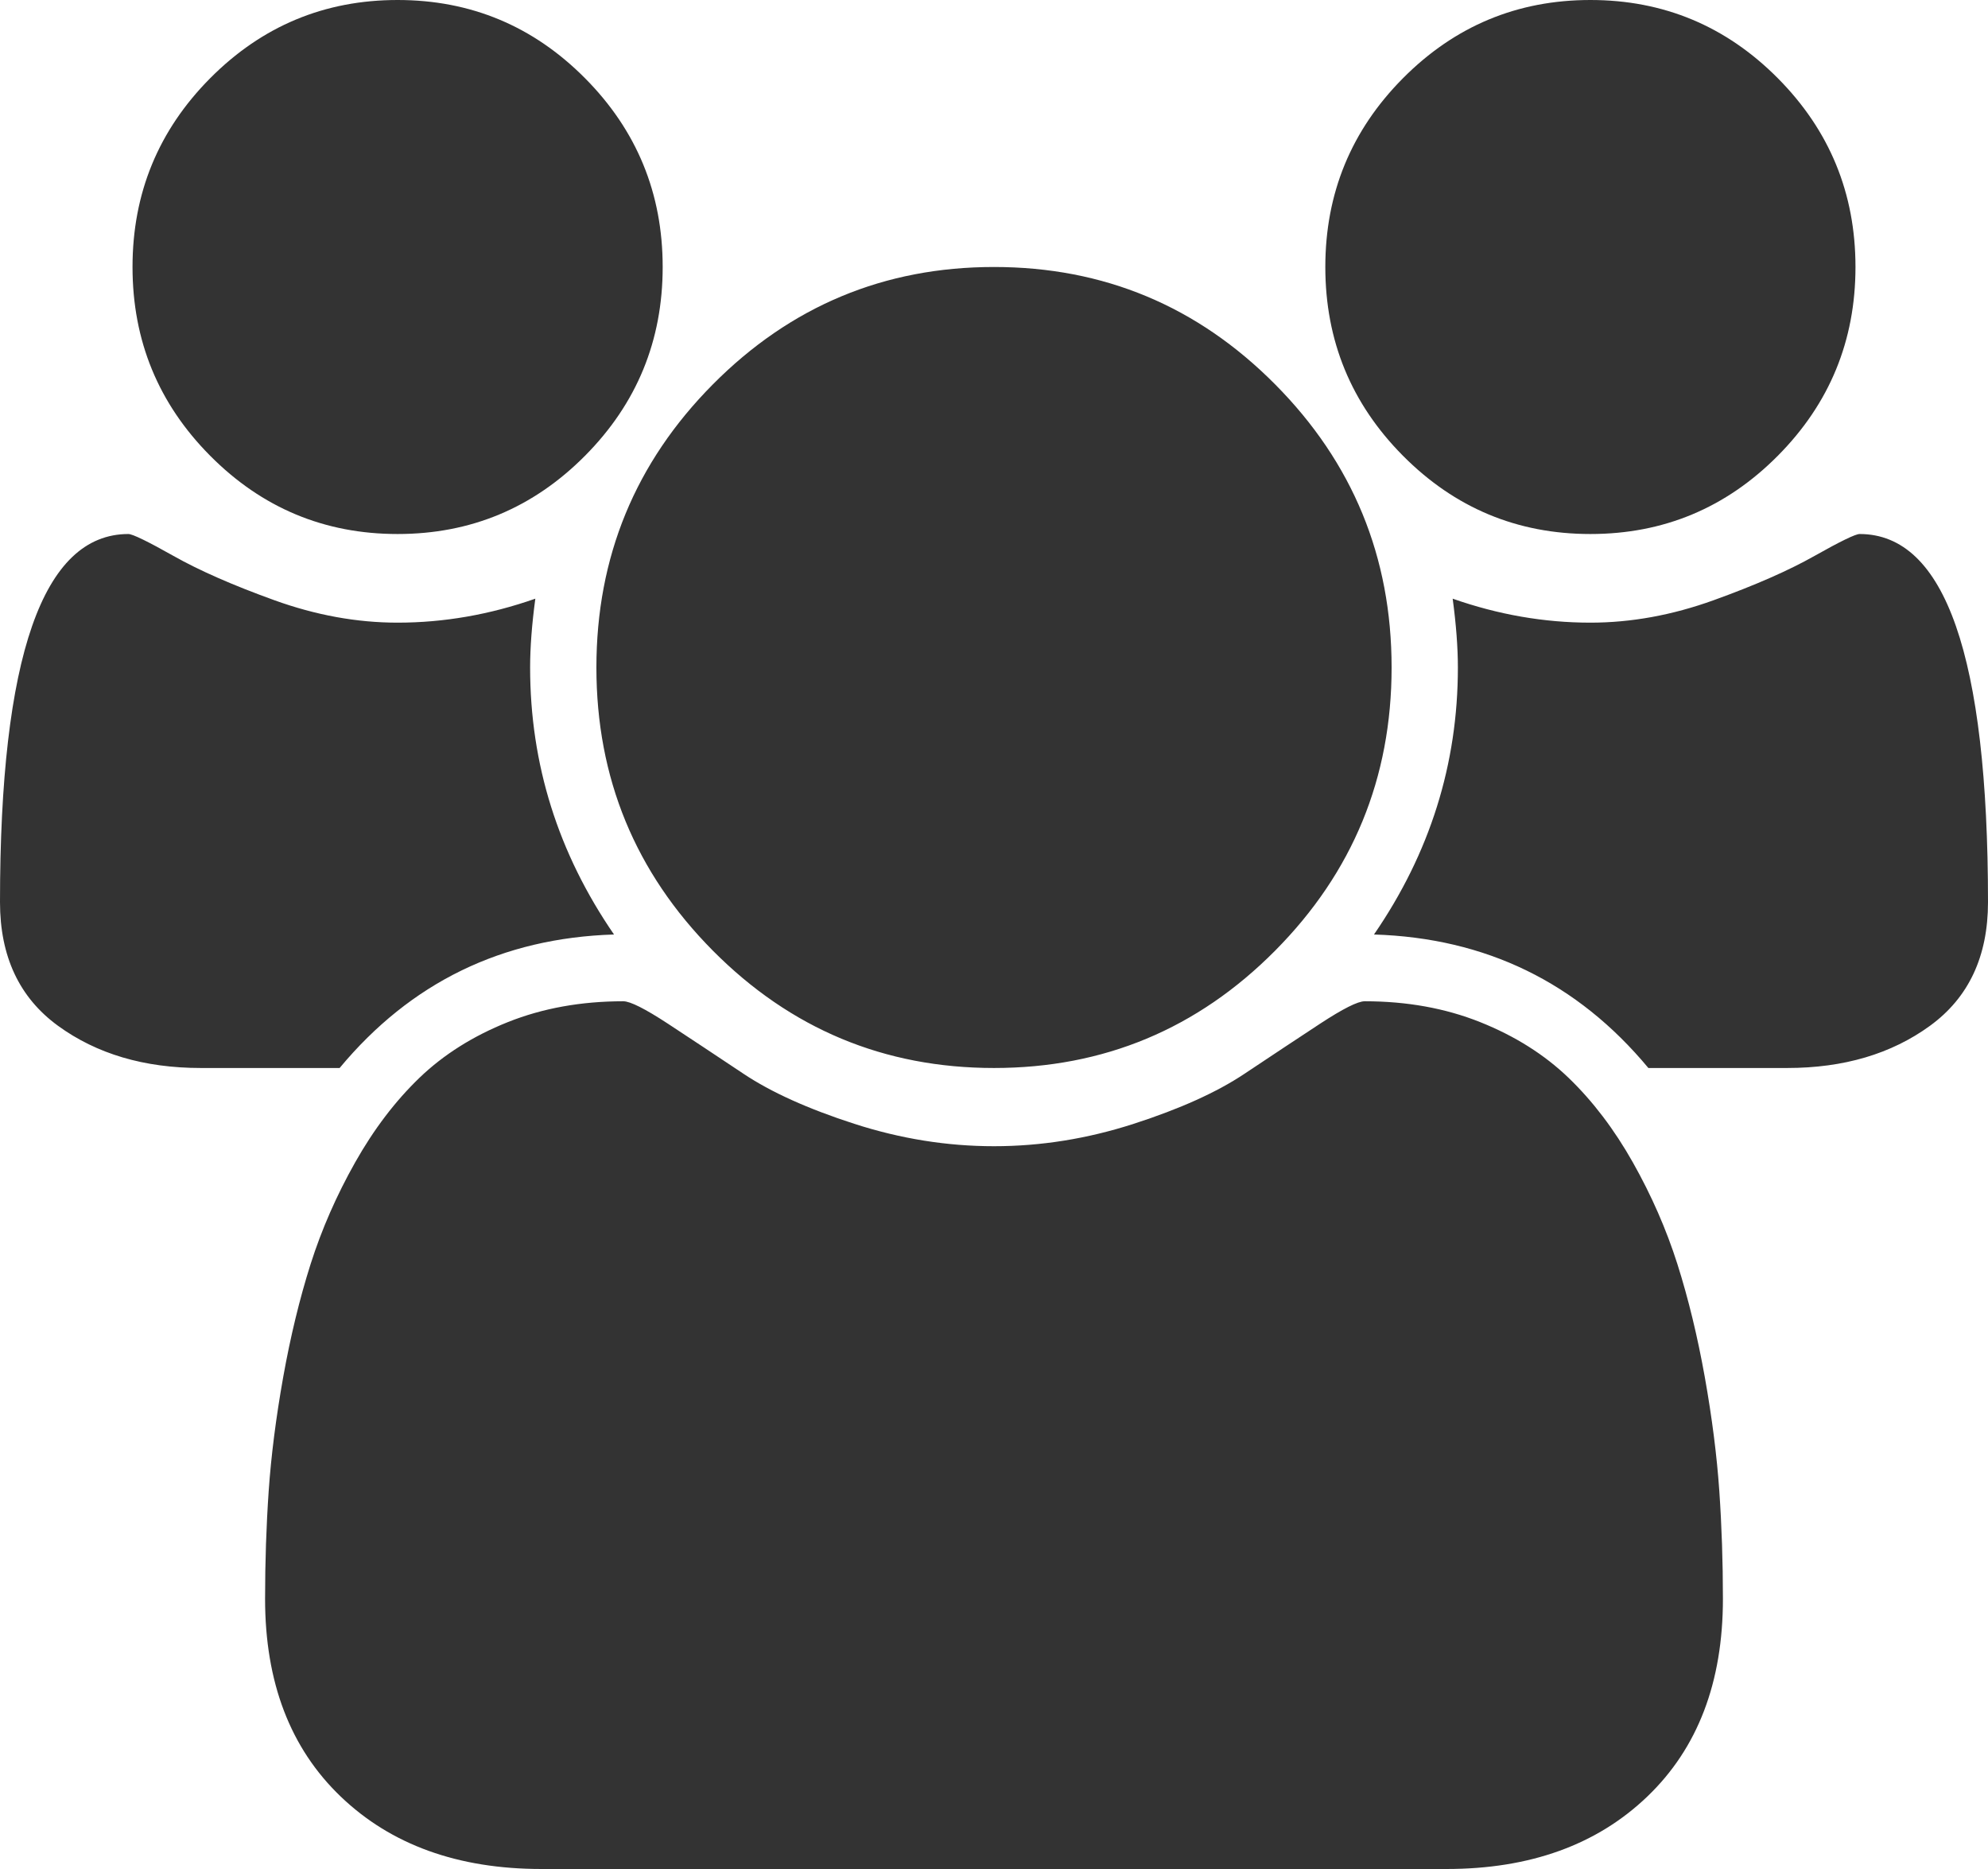 ﻿<?xml version="1.0" encoding="utf-8"?>
<svg version="1.1" xmlns:xlink="http://www.w3.org/1999/xlink" width="50px" height="47px" xmlns="http://www.w3.org/2000/svg">
  <g transform="matrix(1 0 0 1 -25 -12 )">
    <path d="M 13.333 16.786  C 13.333 19.216  14.036 21.454  15.443 23.5  C 12.63 23.587  10.33 24.706  8.542 26.857  L 5.052 26.857  C 3.628 26.857  2.431 26.503  1.458 25.795  C 0.486 25.087  0 24.051  0 22.687  C 0 16.515  1.076 13.429  3.229 13.429  C 3.333 13.429  3.711 13.612  4.362 13.979  C 5.013 14.347  5.859 14.718  6.901 15.094  C 7.943 15.47  8.976 15.658  10 15.658  C 11.163 15.658  12.318 15.457  13.464 15.055  C 13.377 15.702  13.333 16.279  13.333 16.786  Z M 43.242 37.492  C 43.303 38.375  43.333 39.28  43.333 40.207  C 43.333 42.305  42.7 43.962  41.432 45.177  C 40.165 46.392  38.481 47  36.38 47  L 13.62 47  C 11.519 47  9.835 46.392  8.568 45.177  C 7.3 43.962  6.667 42.305  6.667 40.207  C 6.667 39.28  6.697 38.375  6.758 37.492  C 6.819 36.609  6.94 35.657  7.122 34.634  C 7.305 33.611  7.535 32.662  7.812 31.788  C 8.09 30.914  8.464 30.061  8.932 29.231  C 9.401 28.4  9.939 27.692  10.547 27.106  C 11.155 26.521  11.897 26.053  12.773 25.703  C 13.65 25.353  14.618 25.179  15.677 25.179  C 15.851 25.179  16.224 25.367  16.797 25.742  C 17.37 26.118  18.003 26.538  18.698 27.001  C 19.392 27.465  20.321 27.884  21.484 28.26  C 22.648 28.636  23.819 28.824  25 28.824  C 26.181 28.824  27.352 28.636  28.516 28.26  C 29.679 27.884  30.608 27.465  31.302 27.001  C 31.997 26.538  32.63 26.118  33.203 25.742  C 33.776 25.367  34.149 25.179  34.323 25.179  C 35.382 25.179  36.35 25.353  37.227 25.703  C 38.103 26.053  38.845 26.521  39.453 27.106  C 40.061 27.692  40.599 28.4  41.068 29.231  C 41.536 30.061  41.91 30.914  42.188 31.788  C 42.465 32.662  42.695 33.611  42.878 34.634  C 43.06 35.657  43.181 36.609  43.242 37.492  Z M 14.714 1.967  C 16.016 3.278  16.667 4.861  16.667 6.714  C 16.667 8.568  16.016 10.15  14.714 11.461  C 13.411 12.773  11.84 13.429  10 13.429  C 8.16 13.429  6.589 12.773  5.286 11.461  C 3.984 10.15  3.333 8.568  3.333 6.714  C 3.333 4.861  3.984 3.278  5.286 1.967  C 6.589 0.656  8.16 0  10 0  C 11.84 0  13.411 0.656  14.714 1.967  Z M 32.07 9.665  C 34.023 11.632  35 14.006  35 16.786  C 35 19.566  34.023 21.939  32.07 23.907  C 30.117 25.874  27.76 26.857  25 26.857  C 22.24 26.857  19.883 25.874  17.93 23.907  C 15.977 21.939  15 19.566  15 16.786  C 15 14.006  15.977 11.632  17.93 9.665  C 19.883 7.698  22.24 6.714  25 6.714  C 27.76 6.714  30.117 7.698  32.07 9.665  Z M 46.771 13.429  C 48.924 13.429  50 16.515  50 22.687  C 50 24.051  49.514 25.087  48.542 25.795  C 47.569 26.503  46.372 26.857  44.948 26.857  L 41.458 26.857  C 39.67 24.706  37.37 23.587  34.557 23.5  C 35.964 21.454  36.667 19.216  36.667 16.786  C 36.667 16.279  36.623 15.702  36.536 15.055  C 37.682 15.457  38.837 15.658  40 15.658  C 41.024 15.658  42.057 15.47  43.099 15.094  C 44.141 14.718  44.987 14.347  45.638 13.979  C 46.289 13.612  46.667 13.429  46.771 13.429  Z M 44.714 1.967  C 46.016 3.278  46.667 4.861  46.667 6.714  C 46.667 8.568  46.016 10.15  44.714 11.461  C 43.411 12.773  41.84 13.429  40 13.429  C 38.16 13.429  36.589 12.773  35.286 11.461  C 33.984 10.15  33.333 8.568  33.333 6.714  C 33.333 4.861  33.984 3.278  35.286 1.967  C 36.589 0.656  38.16 0  40 0  C 41.84 0  43.411 0.656  44.714 1.967  Z " fill-rule="nonzero" fill="#333333" stroke="none" transform="matrix(1 0 0 1 25 12 )" />
  </g>
</svg>